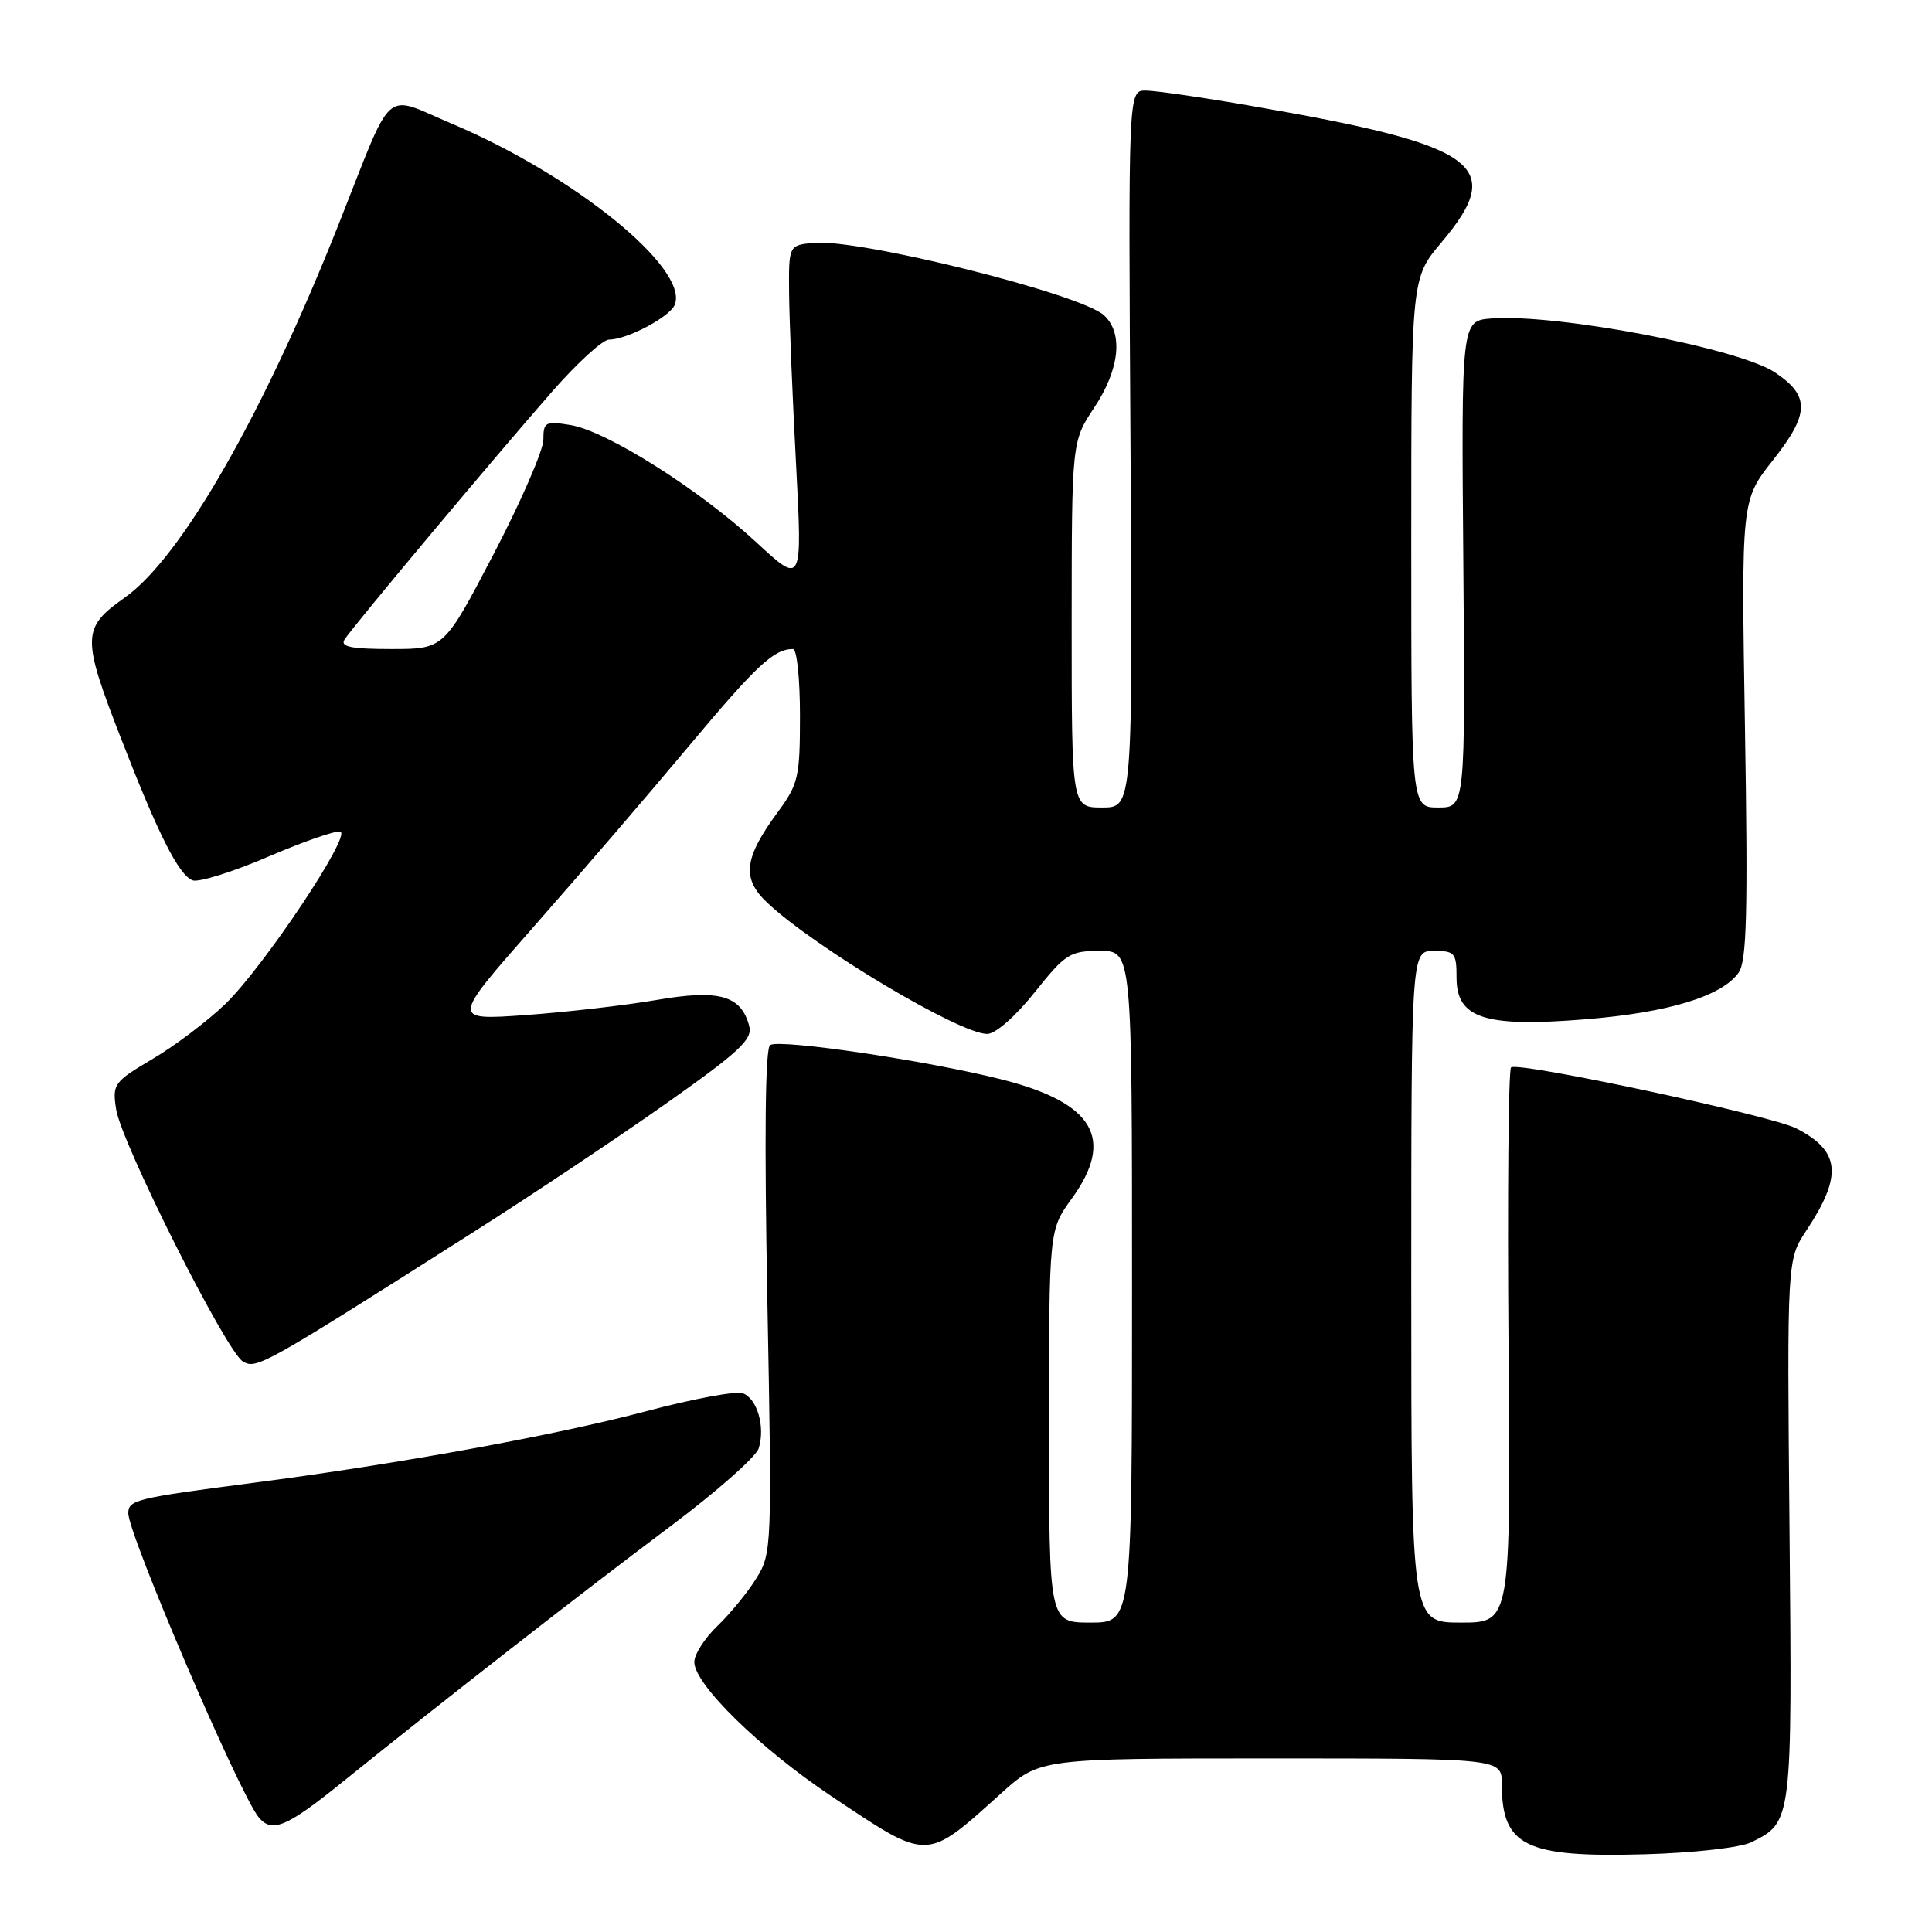 <?xml version="1.0" encoding="UTF-8" standalone="no"?>
<!DOCTYPE svg PUBLIC "-//W3C//DTD SVG 1.1//EN" "http://www.w3.org/Graphics/SVG/1.1/DTD/svg11.dtd" >
<svg xmlns="http://www.w3.org/2000/svg" xmlns:xlink="http://www.w3.org/1999/xlink" version="1.1" viewBox="0 0 256 256">
 <g >
 <path fill="currentColor"
d=" M 232.05 244.11 C 237.48 241.45 237.48 241.46 237.12 202.71 C 236.79 166.92 236.79 166.92 239.36 163.04 C 244.17 155.76 243.86 152.53 238.05 149.53 C 234.74 147.81 201.05 140.61 200.22 141.44 C 199.88 141.79 199.73 158.48 199.89 178.53 C 200.18 215.00 200.18 215.00 193.59 215.00 C 187.00 215.00 187.00 215.00 187.00 170.50 C 187.00 126.00 187.00 126.00 190.00 126.00 C 192.77 126.00 193.00 126.27 193.00 129.55 C 193.00 134.95 196.73 136.15 210.11 135.06 C 221.10 134.17 228.19 132.00 230.39 128.86 C 231.45 127.33 231.62 120.91 231.22 96.63 C 230.72 66.30 230.72 66.30 234.91 61.00 C 239.79 54.82 239.86 52.48 235.21 49.36 C 230.44 46.15 206.32 41.55 197.63 42.20 C 193.63 42.50 193.63 42.50 193.90 74.75 C 194.16 107.00 194.16 107.00 190.58 107.00 C 187.00 107.00 187.00 107.00 187.00 71.93 C 187.00 36.86 187.00 36.86 191.00 32.12 C 199.64 21.87 196.00 19.25 165.80 14.03 C 159.36 12.91 153.06 12.00 151.80 12.00 C 149.50 12.00 149.50 12.00 149.80 59.50 C 150.09 107.00 150.09 107.00 146.05 107.00 C 142.00 107.00 142.00 107.00 142.00 82.75 C 142.01 58.50 142.01 58.50 145.00 54.00 C 148.38 48.91 148.87 44.09 146.25 41.75 C 143.02 38.89 113.79 31.61 107.81 32.18 C 104.50 32.50 104.50 32.50 104.56 39.00 C 104.60 42.58 105.01 52.70 105.48 61.50 C 106.32 77.50 106.32 77.50 100.22 71.86 C 92.64 64.84 80.35 57.09 75.59 56.32 C 72.26 55.78 72.00 55.92 72.00 58.26 C 72.00 59.65 69.04 66.46 65.42 73.39 C 58.84 86.00 58.84 86.00 51.86 86.00 C 46.53 86.00 45.06 85.70 45.65 84.75 C 46.64 83.14 65.58 60.52 73.28 51.75 C 76.54 48.04 79.88 45.00 80.70 45.00 C 83.11 45.00 88.80 41.97 89.42 40.36 C 91.26 35.54 76.06 23.22 59.85 16.38 C 50.63 12.49 52.28 11.02 44.92 29.60 C 34.88 54.95 24.02 73.91 16.51 79.20 C 10.84 83.20 10.81 84.41 16.02 97.81 C 20.99 110.62 23.68 115.94 25.52 116.65 C 26.31 116.95 30.81 115.55 35.51 113.53 C 40.21 111.51 44.53 110.01 45.10 110.20 C 46.57 110.69 34.98 128.05 29.89 133.00 C 27.57 135.24 23.24 138.53 20.26 140.29 C 15.06 143.37 14.87 143.64 15.39 147.00 C 16.09 151.48 29.96 179.07 32.18 180.40 C 33.98 181.47 34.82 181.00 62.51 163.40 C 70.22 158.51 81.77 150.80 88.18 146.28 C 97.96 139.38 99.74 137.72 99.28 135.97 C 98.22 131.89 95.29 131.07 87.00 132.50 C 82.88 133.21 75.07 134.11 69.65 134.50 C 59.80 135.20 59.80 135.20 70.67 122.85 C 76.65 116.06 85.93 105.26 91.29 98.85 C 100.26 88.13 102.54 86.00 105.08 86.00 C 105.59 86.00 106.00 89.96 106.00 94.80 C 106.00 102.96 105.79 103.90 103.07 107.59 C 98.57 113.71 98.25 116.39 101.65 119.60 C 107.94 125.54 127.15 137.00 130.81 137.00 C 131.90 137.00 134.55 134.68 137.09 131.50 C 141.17 126.38 141.77 126.00 145.74 126.00 C 150.00 126.00 150.00 126.00 150.00 170.50 C 150.00 215.00 150.00 215.00 144.50 215.00 C 139.00 215.00 139.00 215.00 139.00 188.99 C 139.00 162.98 139.00 162.98 142.00 158.84 C 147.77 150.88 144.97 146.12 132.69 143.02 C 122.87 140.54 103.38 137.65 102.05 138.47 C 101.39 138.88 101.27 150.55 101.68 172.42 C 102.30 205.05 102.27 205.82 100.23 209.12 C 99.08 210.98 96.76 213.82 95.07 215.44 C 93.38 217.05 92.00 219.21 92.00 220.23 C 92.00 223.17 100.64 231.63 110.14 237.99 C 123.15 246.68 122.59 246.69 132.65 237.63 C 137.79 233.00 137.79 233.00 168.40 233.00 C 199.00 233.00 199.00 233.00 199.00 236.42 C 199.00 244.64 202.11 246.15 218.00 245.70 C 224.51 245.51 230.61 244.82 232.05 244.11 Z  M 45.23 236.25 C 58.28 225.71 77.38 210.81 88.69 202.35 C 94.84 197.75 100.17 193.05 100.53 191.92 C 101.42 189.10 100.35 185.35 98.44 184.62 C 97.57 184.28 91.83 185.35 85.68 186.98 C 73.64 190.18 52.74 193.99 33.50 196.49 C 18.03 198.50 17.00 198.75 17.00 200.51 C 17.00 203.33 31.65 237.51 34.24 240.75 C 35.99 242.94 37.93 242.14 45.23 236.25 Z "/>
</g>
</svg>